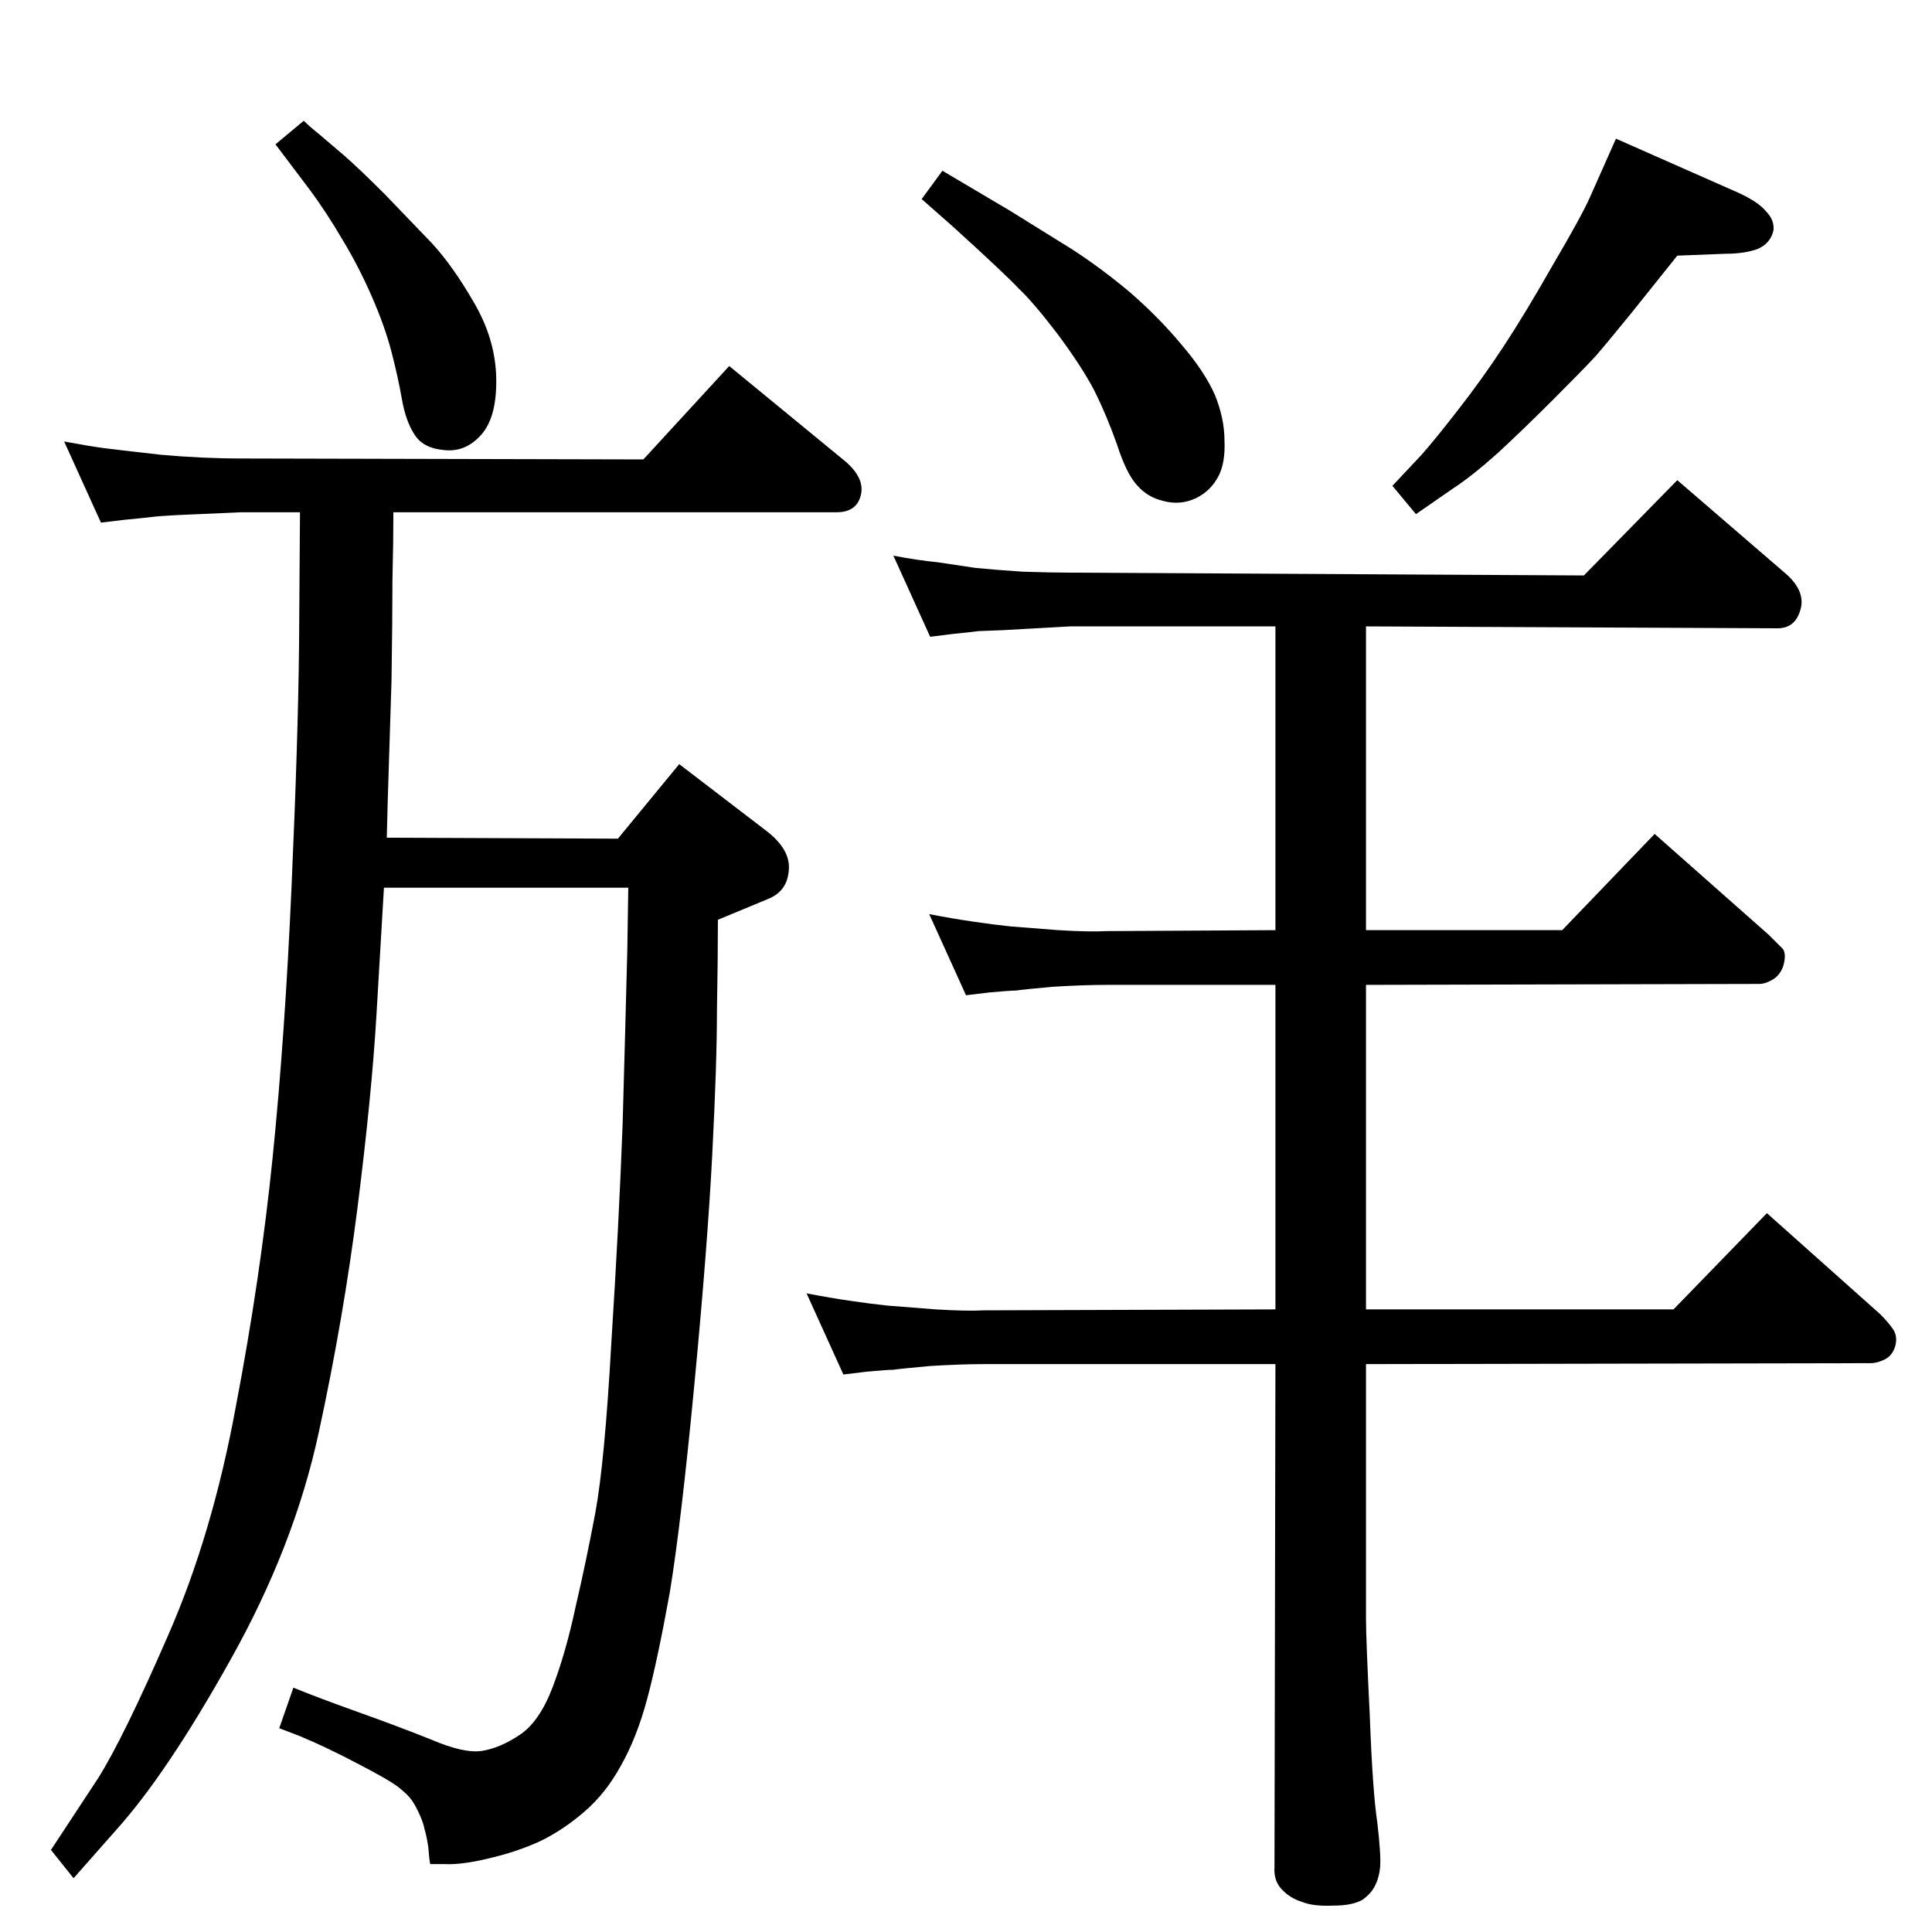 <?xml version="1.0" standalone="no"?>
<!DOCTYPE svg PUBLIC "-//W3C//DTD SVG 1.1//EN" "http://www.w3.org/Graphics/SVG/1.1/DTD/svg11.dtd" >
<svg xmlns="http://www.w3.org/2000/svg" xmlns:xlink="http://www.w3.org/1999/xlink" version="1.1" viewBox="0 0 2048 2048">
  <g transform="matrix(1 0 0 -1 0 2048)">
   <path fill="currentColor"
d="M999 1867l71 -42l66 -41q31 -20 62 -46q31 -27 55 -56q24 -28 35 -53q10 -25 10 -48q1 -23 -6 -37q-8 -16 -24 -24q-17 -8 -35 -3q-17 4 -28 17q-11 12 -21 43q-11 31 -24 57q-13 25 -39 60q-26 34 -41 48q-14 15 -69 65l-34 30zM1713 1901l129 -57q22 -10 30 -20
q9 -9 8 -20q-3 -14 -17 -20q-14 -5 -34 -5l-51 -2l-48 -60q-26 -32 -39 -47q-13 -14 -45 -46q-31 -31 -58 -56q-28 -25 -48 -38l-39 -27l-25 30l31 33q15 17 39 48q25 32 48 67t52 86q30 51 39 71zM1679 1438l99 101l116 -100q21 -19 14 -39q-6 -19 -26 -18l-434 2v-322h208
l98 102l121 -107l15 -15q4 -6 0 -19q-4 -10 -12 -14q-7 -4 -13 -4l-417 -1v-344h326l99 102l120 -107q8 -8 13 -15q6 -8 3 -19q-3 -10 -11 -14t-15 -4l-535 -1v-270q0 -21 4 -102q3 -81 8 -114q4 -34 3 -47q-1 -11 -5 -19q-4 -9 -14 -16q-11 -6 -30 -6q-22 -1 -34 4
q-13 4 -22 14q-8 9 -7 23l1 533h-309q-24 0 -57 -2q-33 -3 -39 -4q-6 0 -28 -2l-25 -3l-39 86q26 -5 47 -8q20 -3 39 -5l51 -4q33 -2 51 -1l309 1v344h-179q-24 0 -57 -2q-33 -3 -39 -4q-6 0 -28 -2l-25 -3l-39 86q26 -5 47 -8q20 -3 39 -5l51 -4q33 -2 51 -1l179 1v322
h-218l-71 -4l-26 -1q-7 -1 -27 -3l-24 -3l-39 86q26 -5 47 -7l40 -6q20 -2 50 -4q31 -1 50 -1zM256 1505q-48 -2 -68 -3q-19 -1 -27 -2t-29 -3l-25 -3l-39 86q27 -5 42 -7q16 -2 60 -7q44 -4 86 -4l426 -1l91 99l123 -101q21 -18 16.5 -36t-25.5 -18h-470q0 -31 -1 -72
q0 -41 -1 -107l-4 -127l-1 -39l245 -1l65 79l94 -72q25 -20 22 -42q-2 -21 -22 -29l-53 -22q0 -40 -1 -96q0 -56 -5 -153t-19 -244t-26 -220q-13 -72 -24 -113t-28 -71q-16 -29 -38 -48q-23 -20 -48 -32q-24 -11 -54 -18q-29 -7 -47 -6h-15q-1 5 -2 18q-2 13 -4 19
q-1 6 -5 15t-8 15t-14 14t-43 25q-34 18 -63 30l-21 8l15 43q27 -11 69 -26t77 -29q35 -15 54 -12t40 17t35 51t24 84q11 47 21 100q10 54 17 180q8 125 12 232q3 107 5 186l1 65h-259l-8 -136q-5 -84 -20 -203q-15 -118 -41 -238q-26 -121 -94 -242q-67 -120 -121 -180
l-45 -51l-24 30l50 76q27 43 74 151q47 107 72 243q26 136 39 264t20 286t8 256l1 142h-62zM322 1920q6 -6 16 -14l27 -23q16 -14 43 -41l50 -52q22 -24 44 -62q23 -39 24 -80q1 -42 -16 -61t-40 -16q-22 2 -31 17q-9 14 -13 37t-11 50t-21 59t-31 60q-17 29 -34 52l-37 49z
" />
  </g>

</svg>
